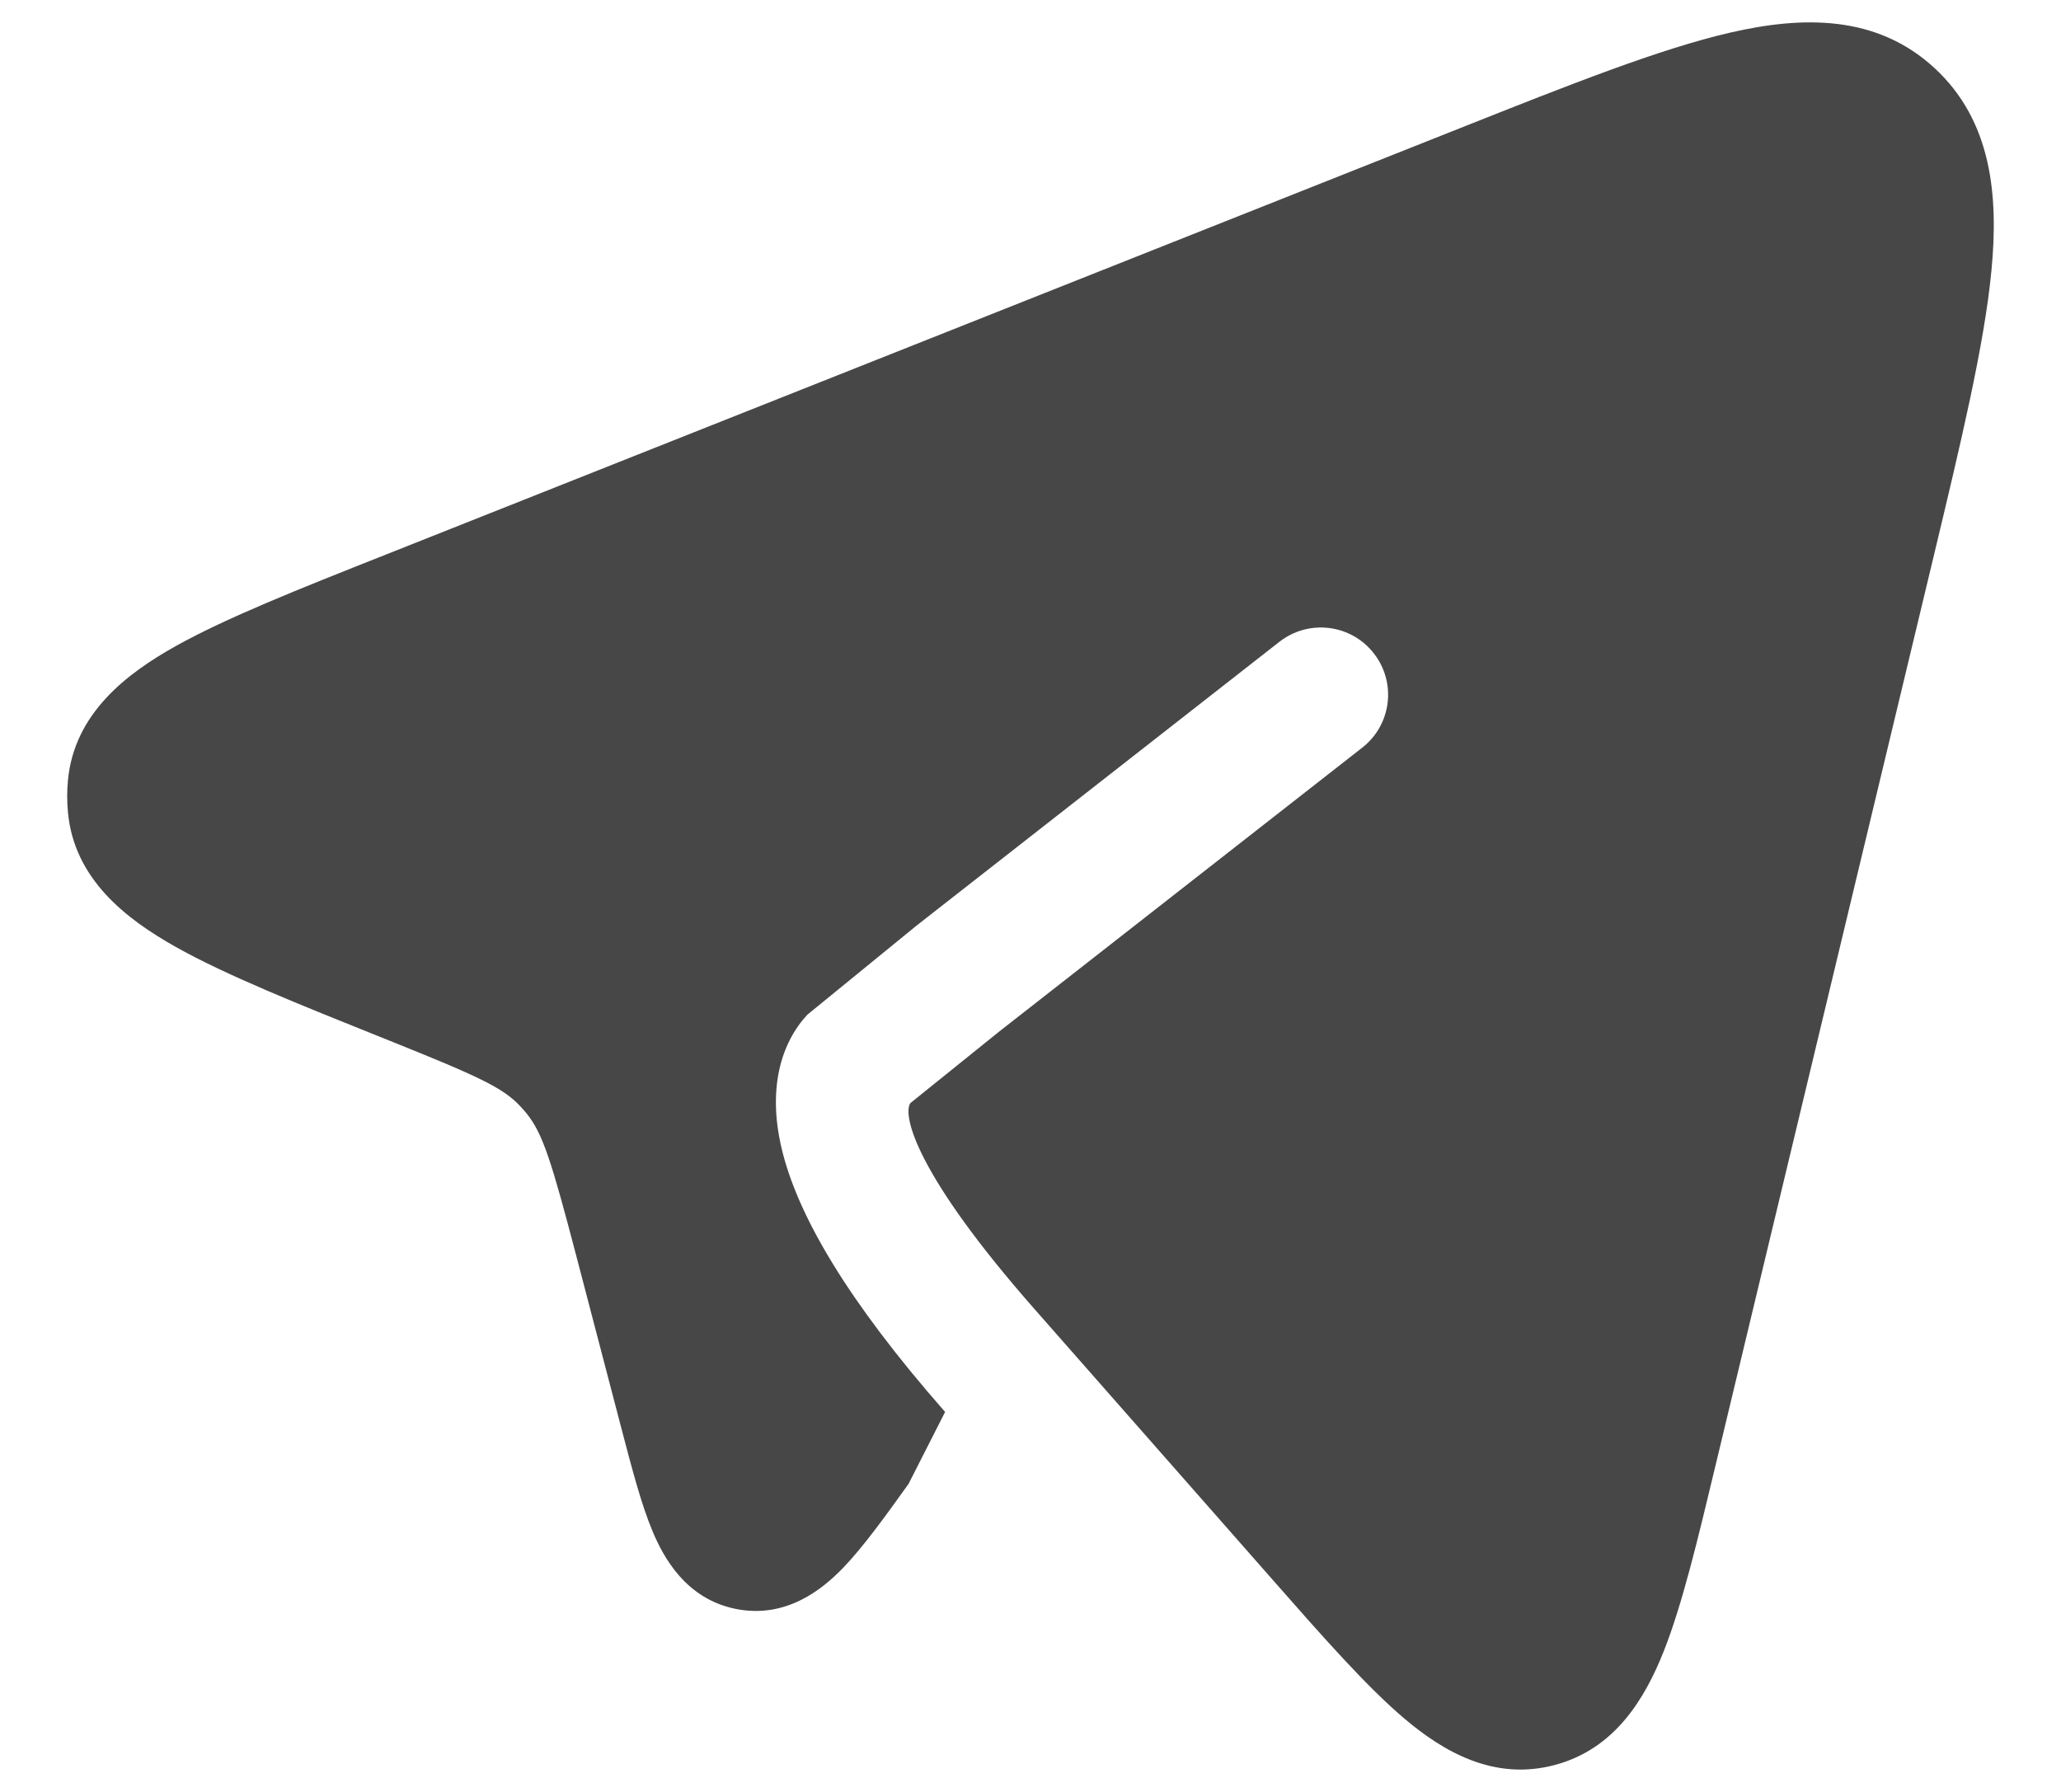 <svg width="23" height="20" viewBox="0 0 23 20" fill="none" xmlns="http://www.w3.org/2000/svg">
<path d="M14.204 17.634L11.544 14.61C10.227 13.113 10.071 12.455 10.158 12.313L11.156 11.509L15.203 8.344C15.529 8.089 15.587 7.618 15.331 7.292C15.076 6.965 14.605 6.908 14.278 7.163L10.228 10.331L9.01 11.325C8.726 11.63 8.544 12.152 8.742 12.895C8.927 13.587 9.444 14.503 10.547 15.759L10.139 16.562C9.877 16.928 9.632 17.267 9.408 17.5C9.184 17.731 8.779 18.07 8.214 17.958C7.656 17.847 7.406 17.386 7.282 17.09C7.156 16.79 7.05 16.382 6.934 15.94L6.433 14.024C6.154 12.959 6.058 12.653 5.877 12.428C5.854 12.4 5.83 12.372 5.805 12.346C5.614 12.141 5.343 12.015 4.354 11.618L4.299 11.596C3.324 11.205 2.52 10.883 1.958 10.567C1.413 10.26 0.825 9.814 0.758 9.062C0.747 8.945 0.747 8.828 0.758 8.711C0.828 7.959 1.418 7.515 1.963 7.21C2.526 6.896 3.331 6.576 4.308 6.189L16.292 1.431C17.518 0.944 18.52 0.546 19.308 0.364C20.111 0.179 20.94 0.16 21.59 0.761C22.227 1.35 22.304 2.181 22.224 3.017C22.145 3.848 21.886 4.927 21.567 6.259L19.147 16.346C18.944 17.195 18.772 17.912 18.566 18.432C18.357 18.957 18.023 19.522 17.348 19.7C16.665 19.881 16.101 19.544 15.672 19.181C15.251 18.824 14.77 18.278 14.204 17.634Z" fill="currentColor" fill-opacity="0.72"/>
</svg>
